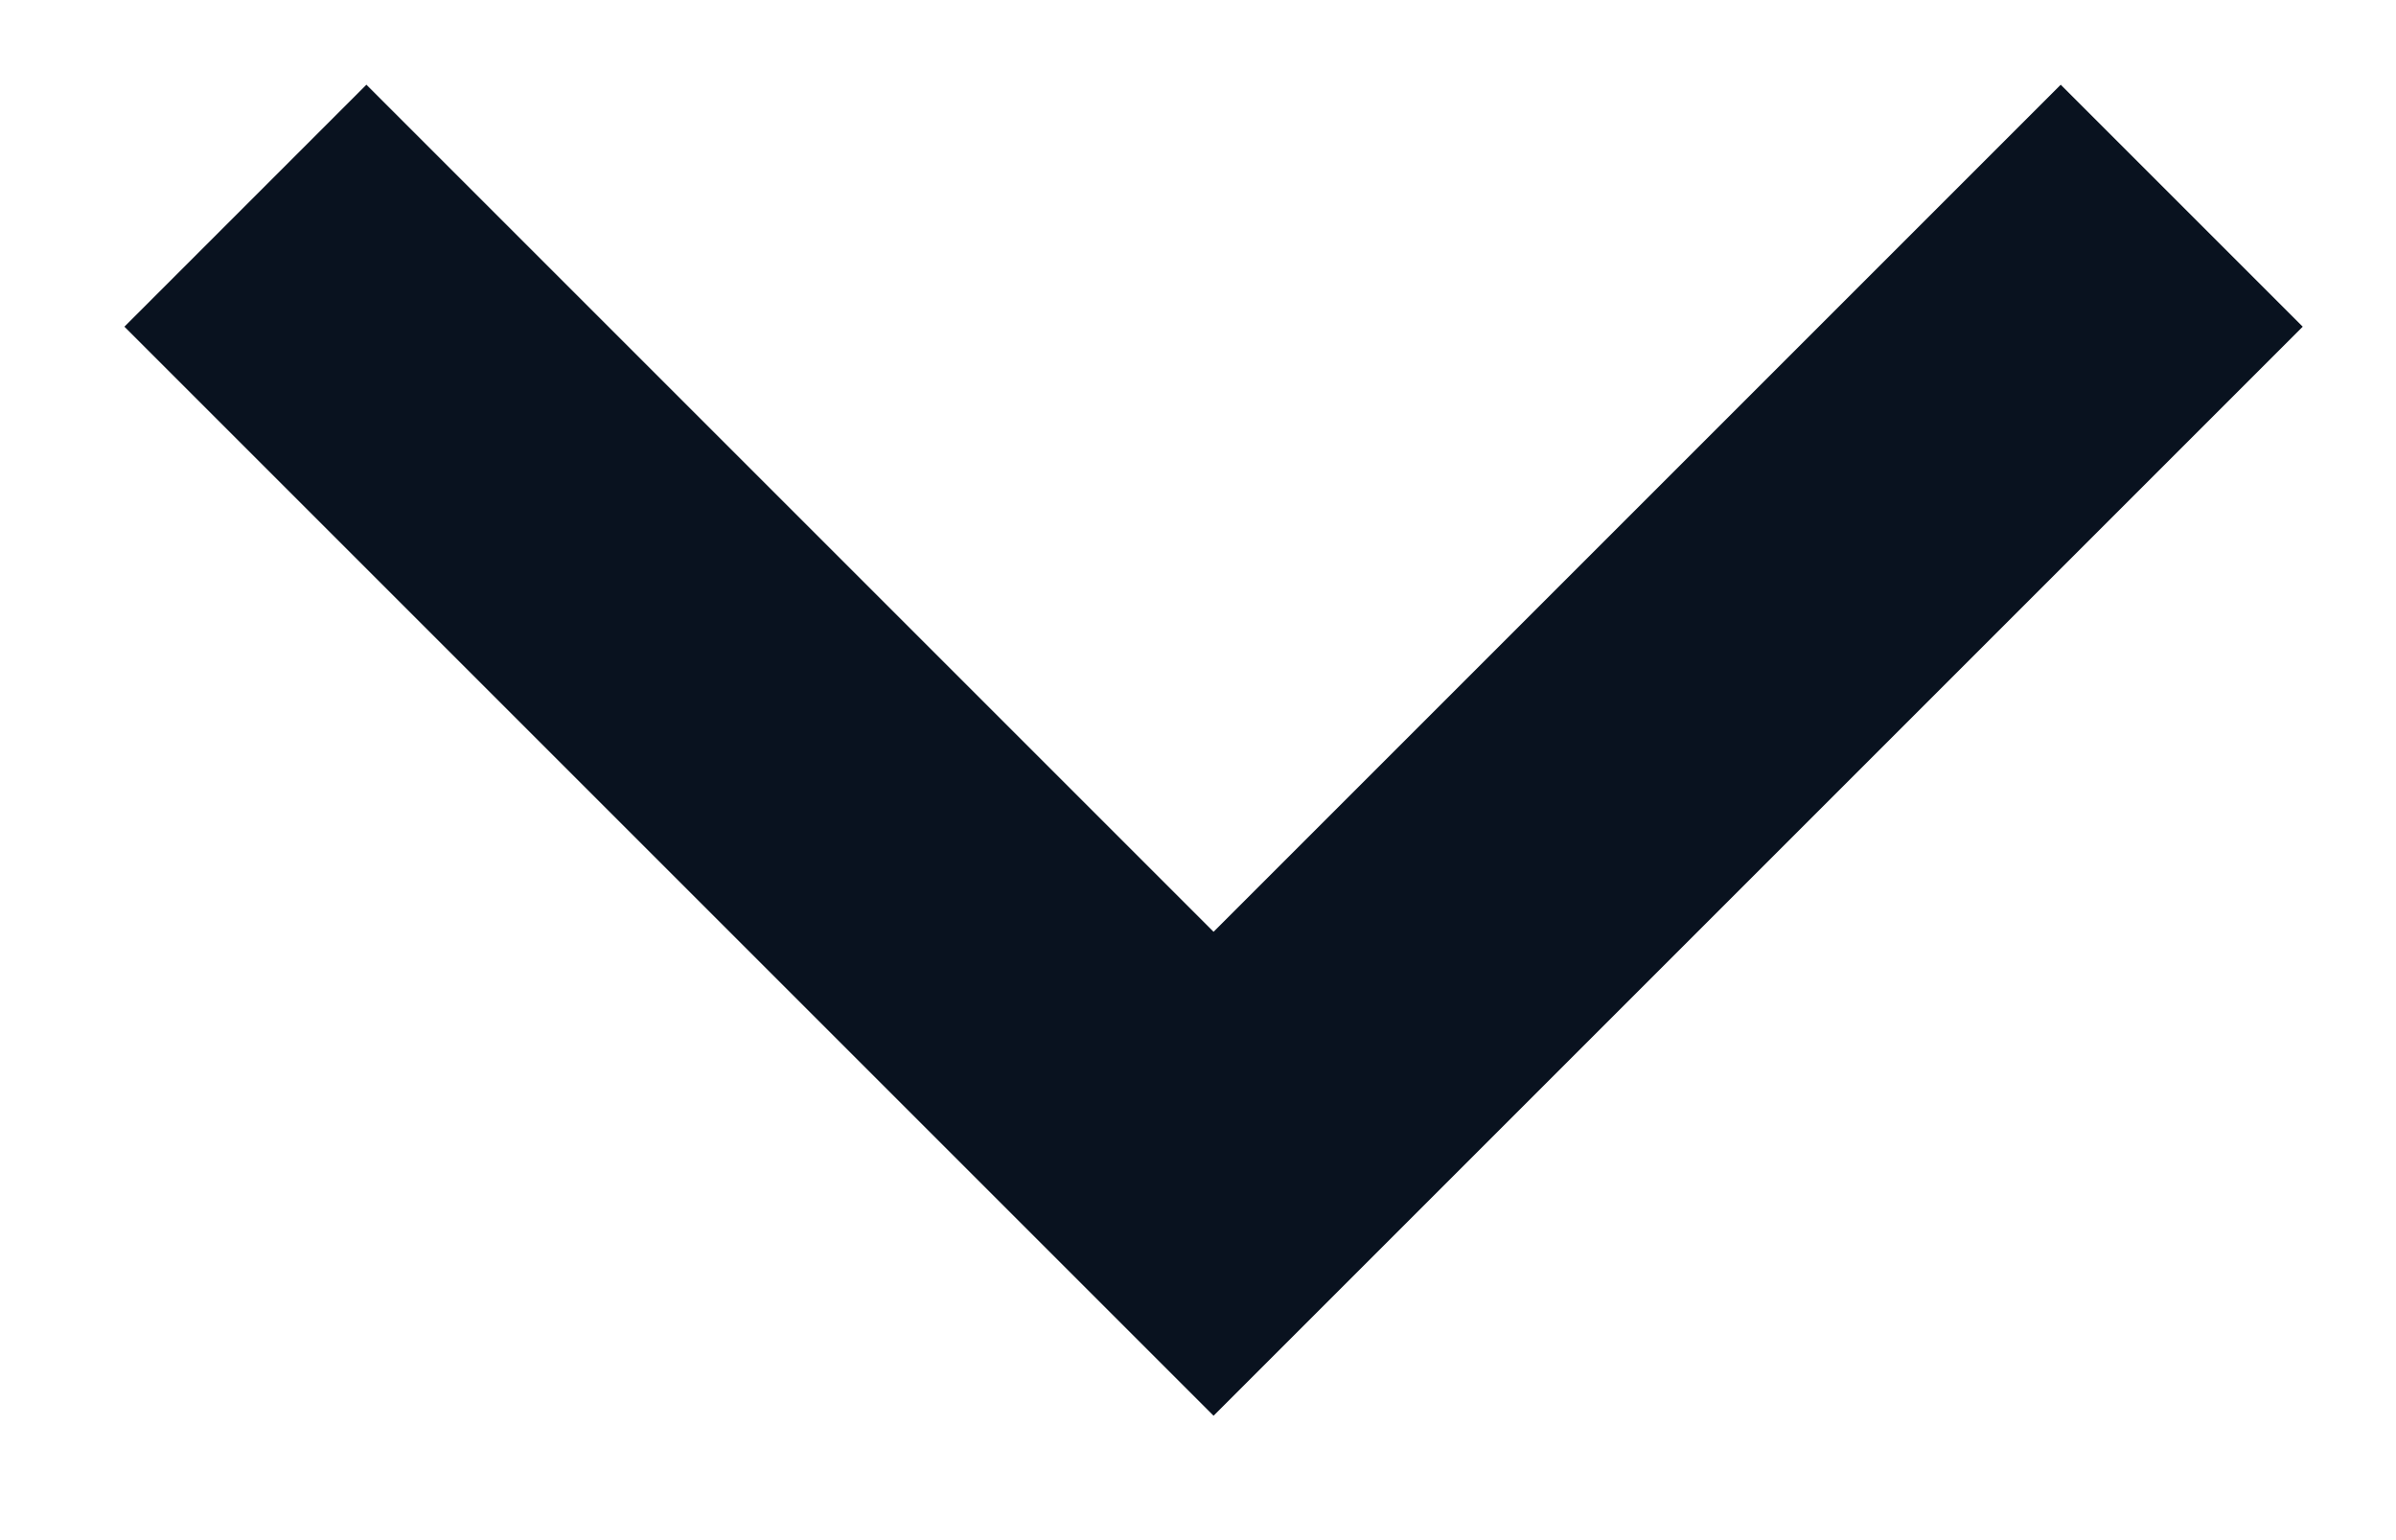 <svg width="14" height="9" viewBox="0 0 14 9" fill="none" xmlns="http://www.w3.org/2000/svg">
  <path d="M7.091 5.445L12.041 0.495L13.455 1.909L7.091 8.273L0.727 1.909L2.141 0.495L7.091 5.445Z" fill="#09121F" />
</svg>
  